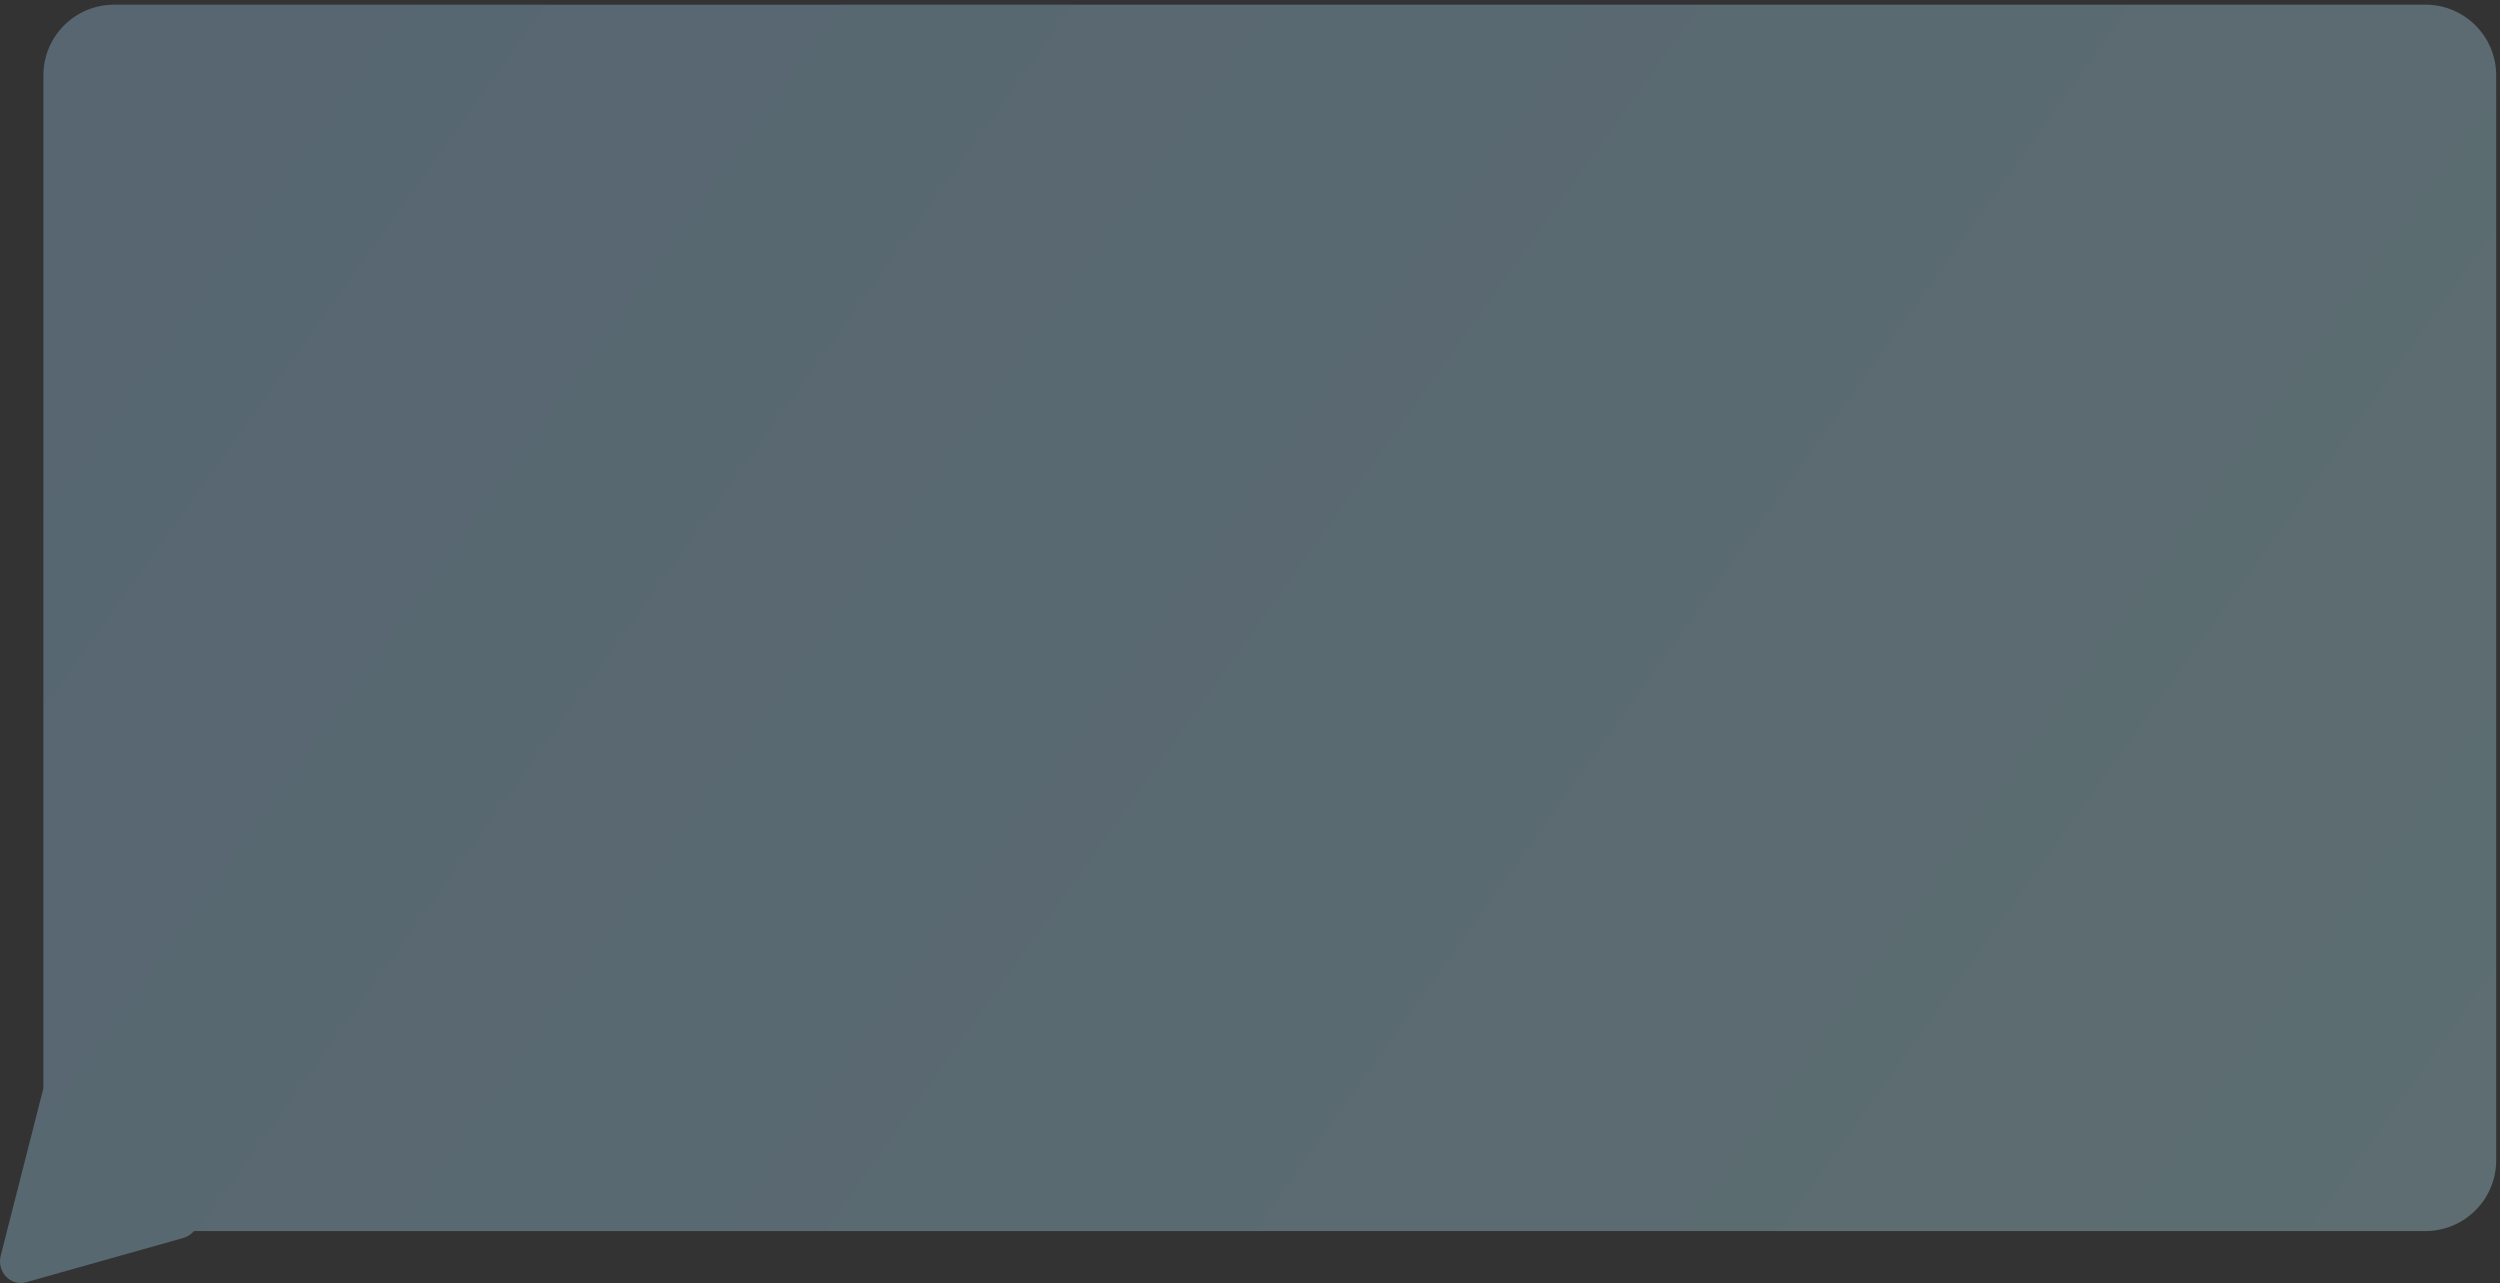<svg width="530" height="272" viewBox="0 0 530 272" fill="none" xmlns="http://www.w3.org/2000/svg">
<rect x="0" y="0" width="530" height="272" fill="#333333" stroke="none"/>
<path opacity="0.3" fill-rule="evenodd" clip-rule="evenodd" d="M24.195 0.987C15.911 0.987 9.195 7.703 9.195 15.987L9.195 230.765C9.16 230.872 9.128 230.981 9.099 231.094L0.154 266.184C-0.72 269.615 2.266 272.755 5.53 271.835L38.915 262.433C39.826 262.176 40.568 261.657 41.112 260.987L514.195 260.987C522.48 260.987 529.195 254.271 529.195 245.987L529.195 15.987C529.195 7.703 522.48 0.987 514.195 0.987L24.195 0.987Z" fill="url(#paint0_radial_2012_2320)"/>
<defs>
<radialGradient id="paint0_radial_2012_2320" cx="0" cy="0" r="1" gradientUnits="userSpaceOnUse" gradientTransform="translate(1397.46 864.438) rotate(-144.881) scale(1687.17 46196.8)">
<stop stop-color="#9CEEB8"/>
<stop offset="0.476" stop-color="#C6FFFF"/>
<stop offset="1" stop-color="#A7D9FF"/>
</radialGradient>
</defs>
</svg>
